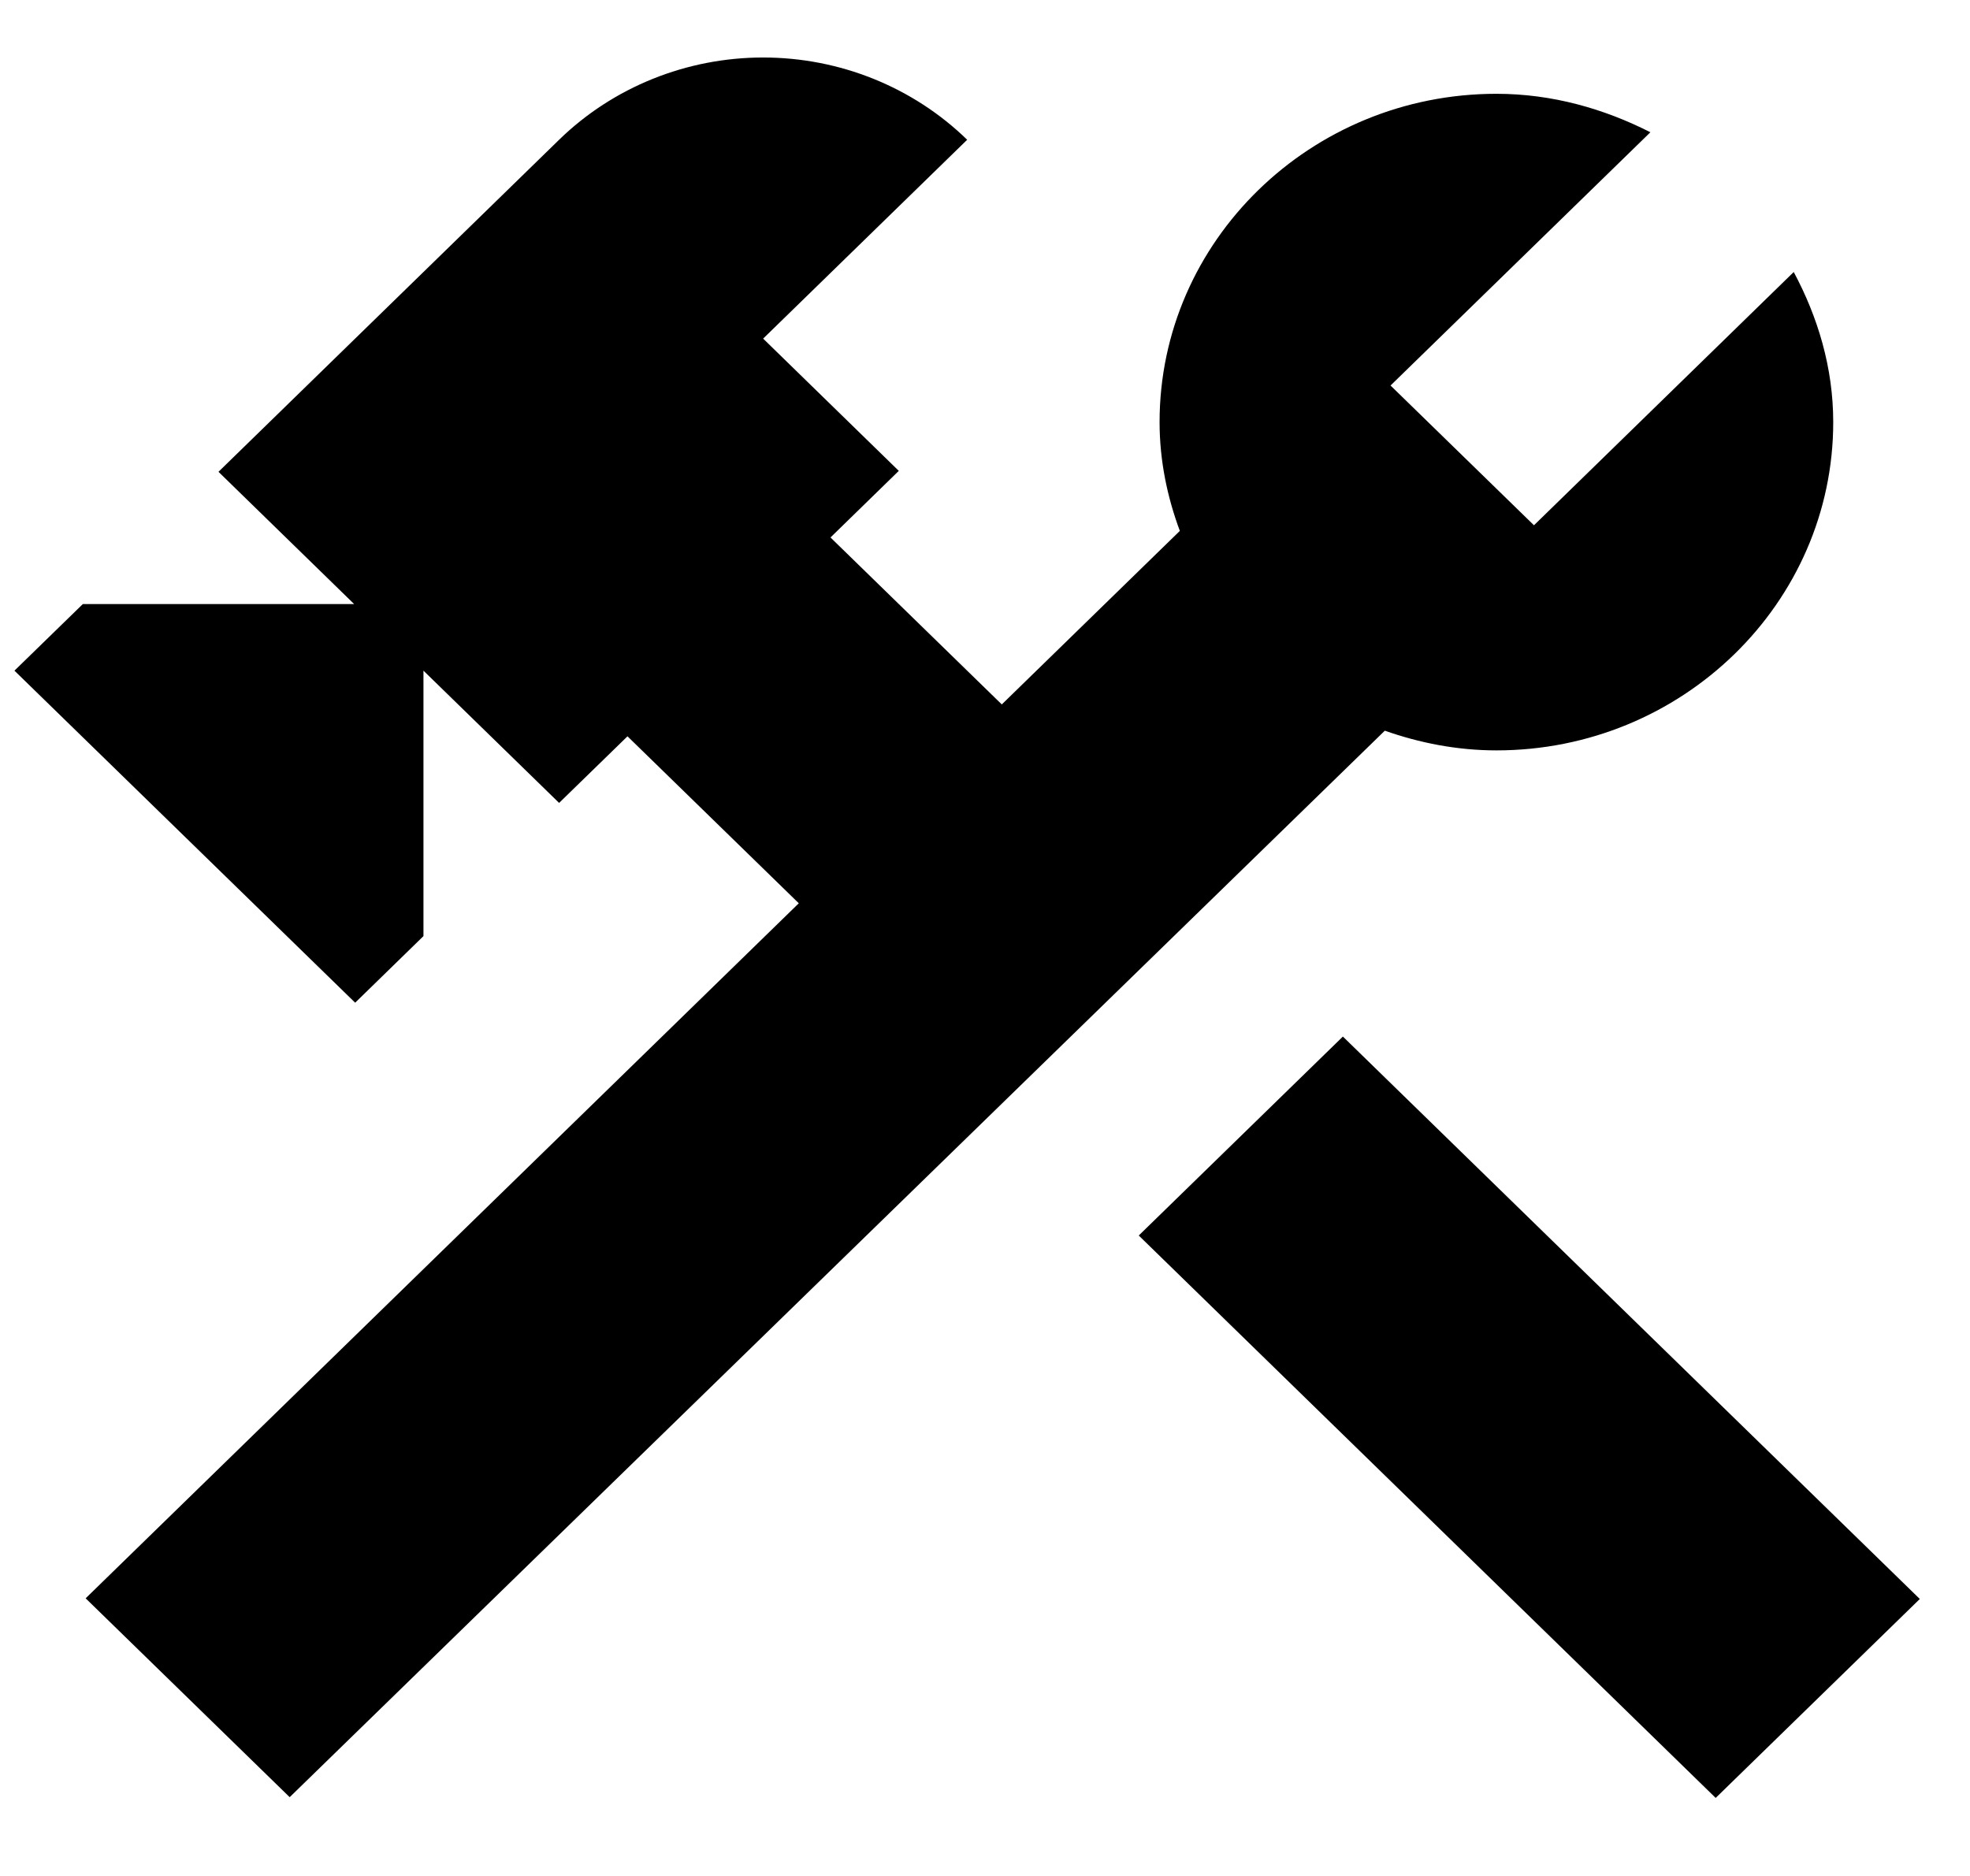 <svg width="21" height="20" viewBox="0 0 21 20" fill="none" xmlns="http://www.w3.org/2000/svg">
<path d="M12.139 13.172L14.315 11.051L20.465 17.047L18.289 19.168L12.139 13.172ZM15.952 8C17.931 8 19.542 6.43 19.542 4.5C19.542 3.92 19.378 3.38 19.121 2.9L16.352 5.6L14.823 4.11L17.593 1.41C17.101 1.16 16.547 1 15.952 1C13.972 1 12.361 2.57 12.361 4.5C12.361 4.91 12.443 5.3 12.577 5.66L10.679 7.51L8.853 5.73L9.581 5.02L8.135 3.61L10.31 1.49C9.733 0.928 8.951 0.613 8.135 0.613C7.32 0.613 6.537 0.928 5.96 1.49L2.329 5.03L3.775 6.44H0.883L0.154 7.15L3.786 10.69L4.514 9.98V7.15L5.96 8.56L6.689 7.85L8.515 9.63L0.913 17.04L3.088 19.16L14.762 7.79C15.131 7.92 15.531 8 15.952 8Z" fill="black"/>
</svg>

